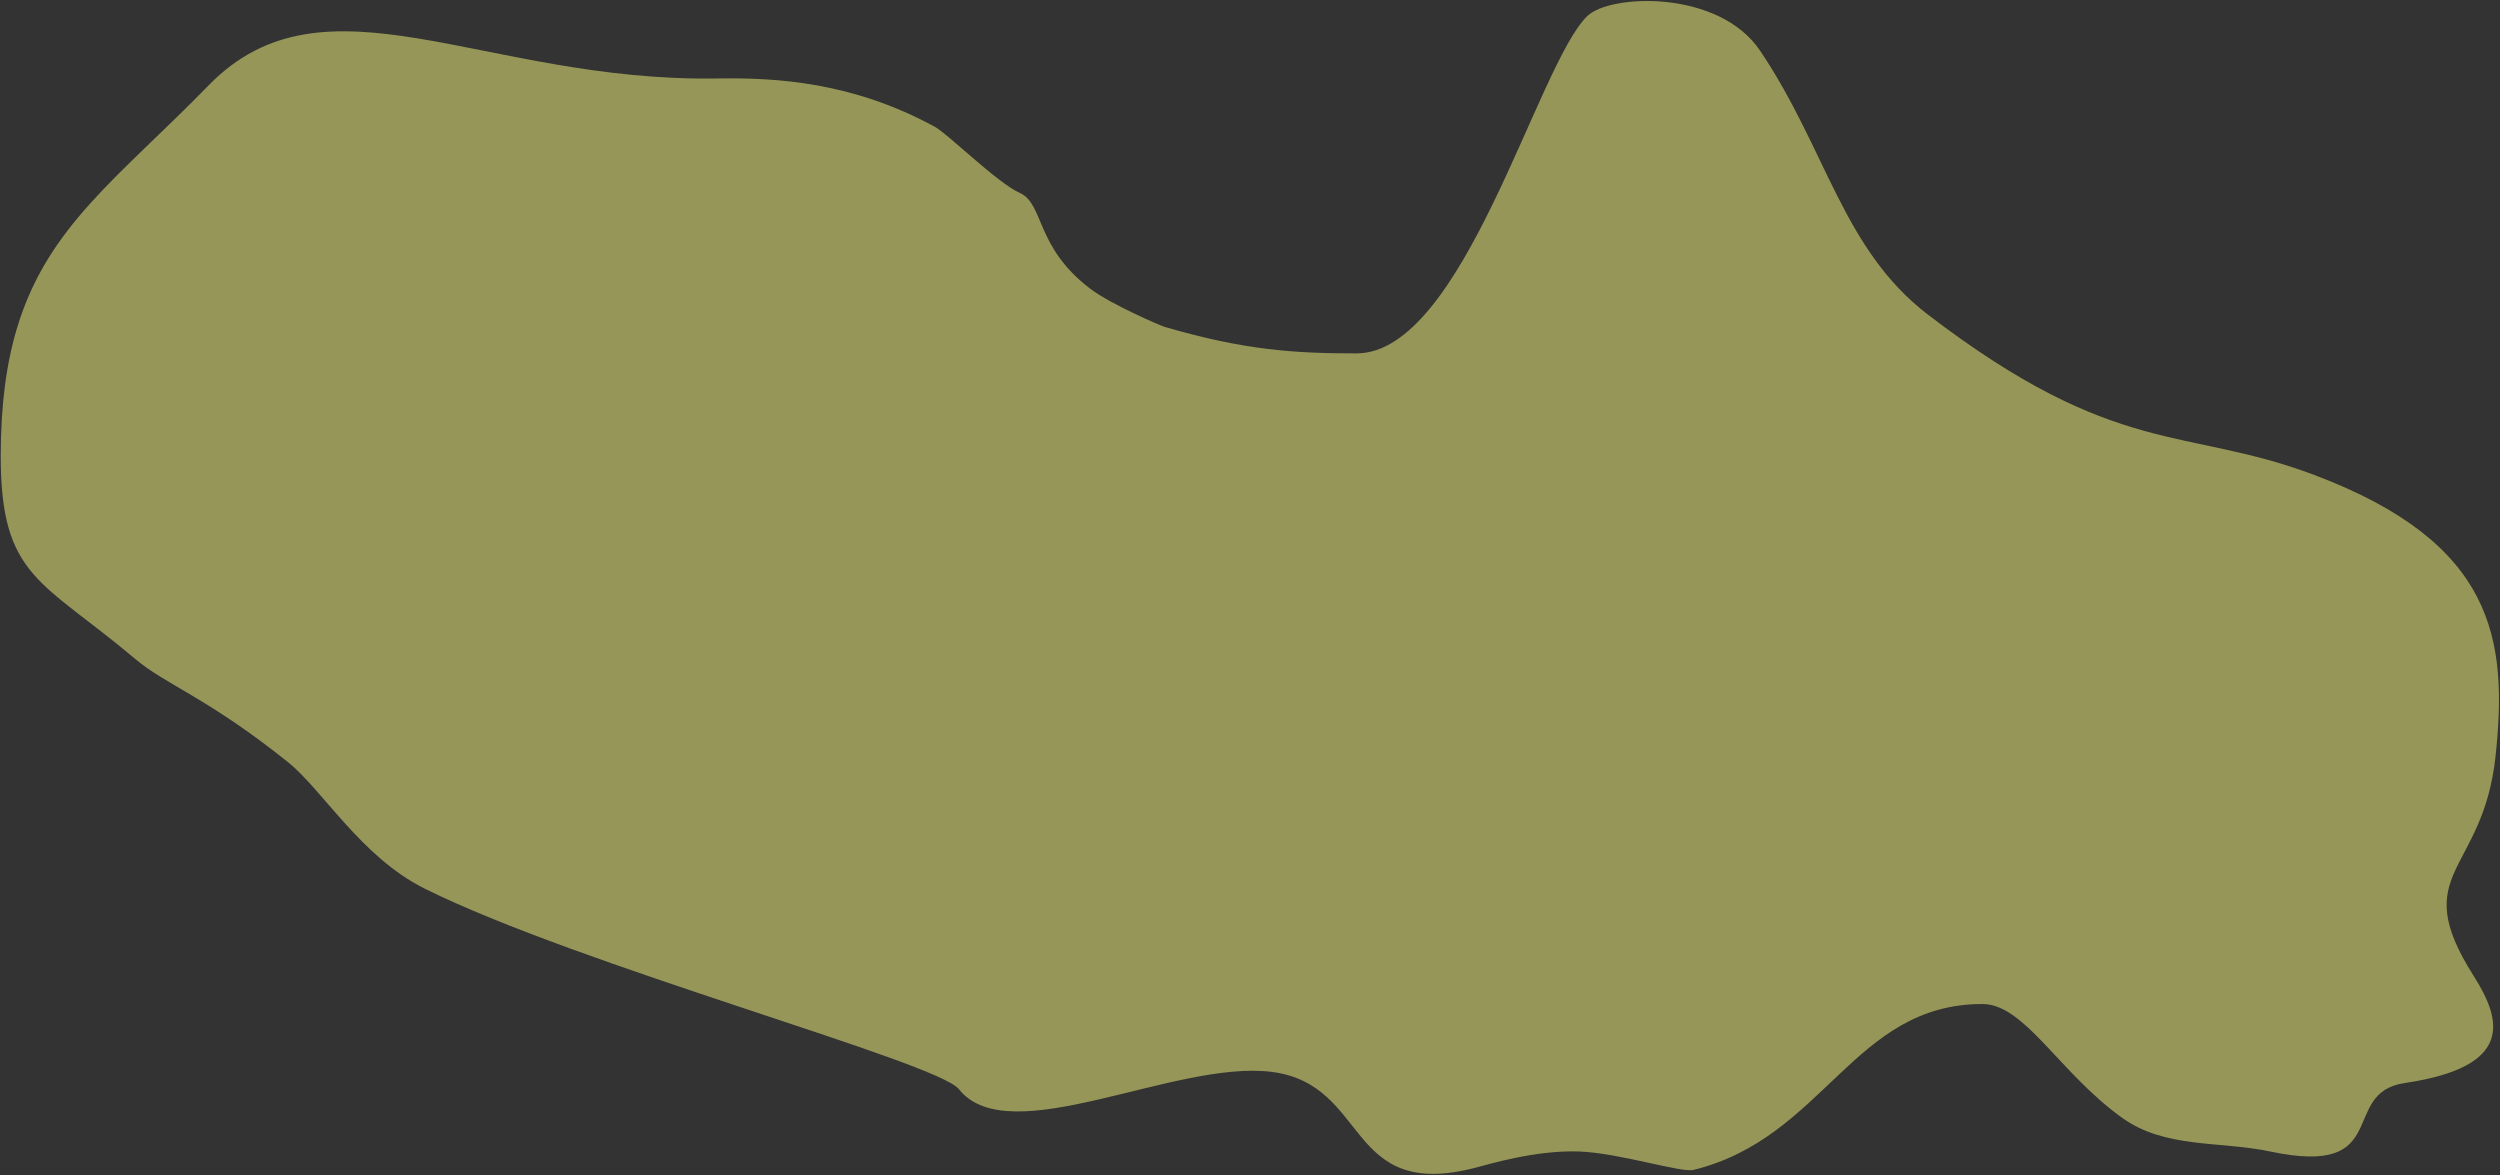 ﻿<?xml version="1.0" encoding="utf-8"?>
<svg version="1.1" xmlns:xlink="http://www.w3.org/1999/xlink" width="1219px" height="573px" xmlns="http://www.w3.org/2000/svg">
  <rect width="100%" height="100%" fill="#333333" stroke="none"/>
  <g transform="matrix(1 0 0 1 -27 -206 )">
    <path d="M 0.356 222.434  C 0.356 197.227  3.159 177.019  8.317 159.889  C 23.282 110.191  58.066 86.397  101.719 41.614  C 158.498 -16.635  235.465 40.155  349.829 38.265  C 378.258 37.795  415.728 39.9  455.973 61.91  C 462.172 65.301  486.442 89.295  497.258 94.083  C 509.144 99.345  504.699 120.406  531.643 140.812  C 541.751 148.466  565.916 158.826  567.911 159.408  C 607.139 170.847  631.658 172.318  661.413 172.318  C 713.681 172.318  749.542 31.356  773.974 7.818  C 785.228 -3.025  838.121 -5.097  858.206 24.7  C 890.699 72.904  898.382 121.528  940.103 153.449  C 1032.134 223.864  1065.265 207.715  1128.619 231.656  C 1216.212 264.757  1222.983 311.459  1216.802 368.917  C 1210.622 426.375  1173.707 424.779  1206.157 475.853  C 1219.736 497.225  1226.254 520.155  1172.575 528.076  C 1140.125 532.864  1167.25 574.241  1106.986 561.473  C 1082.582 556.302  1055.842 560.099  1034.922 545.175  C 1004.182 523.245  987.321 489.559  966.591 489.559  C 903.584 489.559  889.641 554.747  825.756 570.446  C 819.702 571.934  789.728 562.223  770.129 561.473  C 748.889 560.66  725.574 567.801  719.136 569.453  C 655.743 585.72  667.982 528.856  620.242 522.67  C 573.094 516.561  491.997 561.993  467.538 531.055  C 457.016 517.747  282.69 470.909  207.074 433.29  C 176.098 417.88  157.364 385.206  140.341 371.563  C 101.29 340.267  80.899 333.923  66.018 321.373  C 20.292 282.811  0.356 281.598  0.356 222.434  Z " fill-rule="nonzero" fill="#ffff80" stroke="none" fill-opacity="0.486" transform="matrix(1 0 0 1 27 206 )" />
  </g>
</svg>